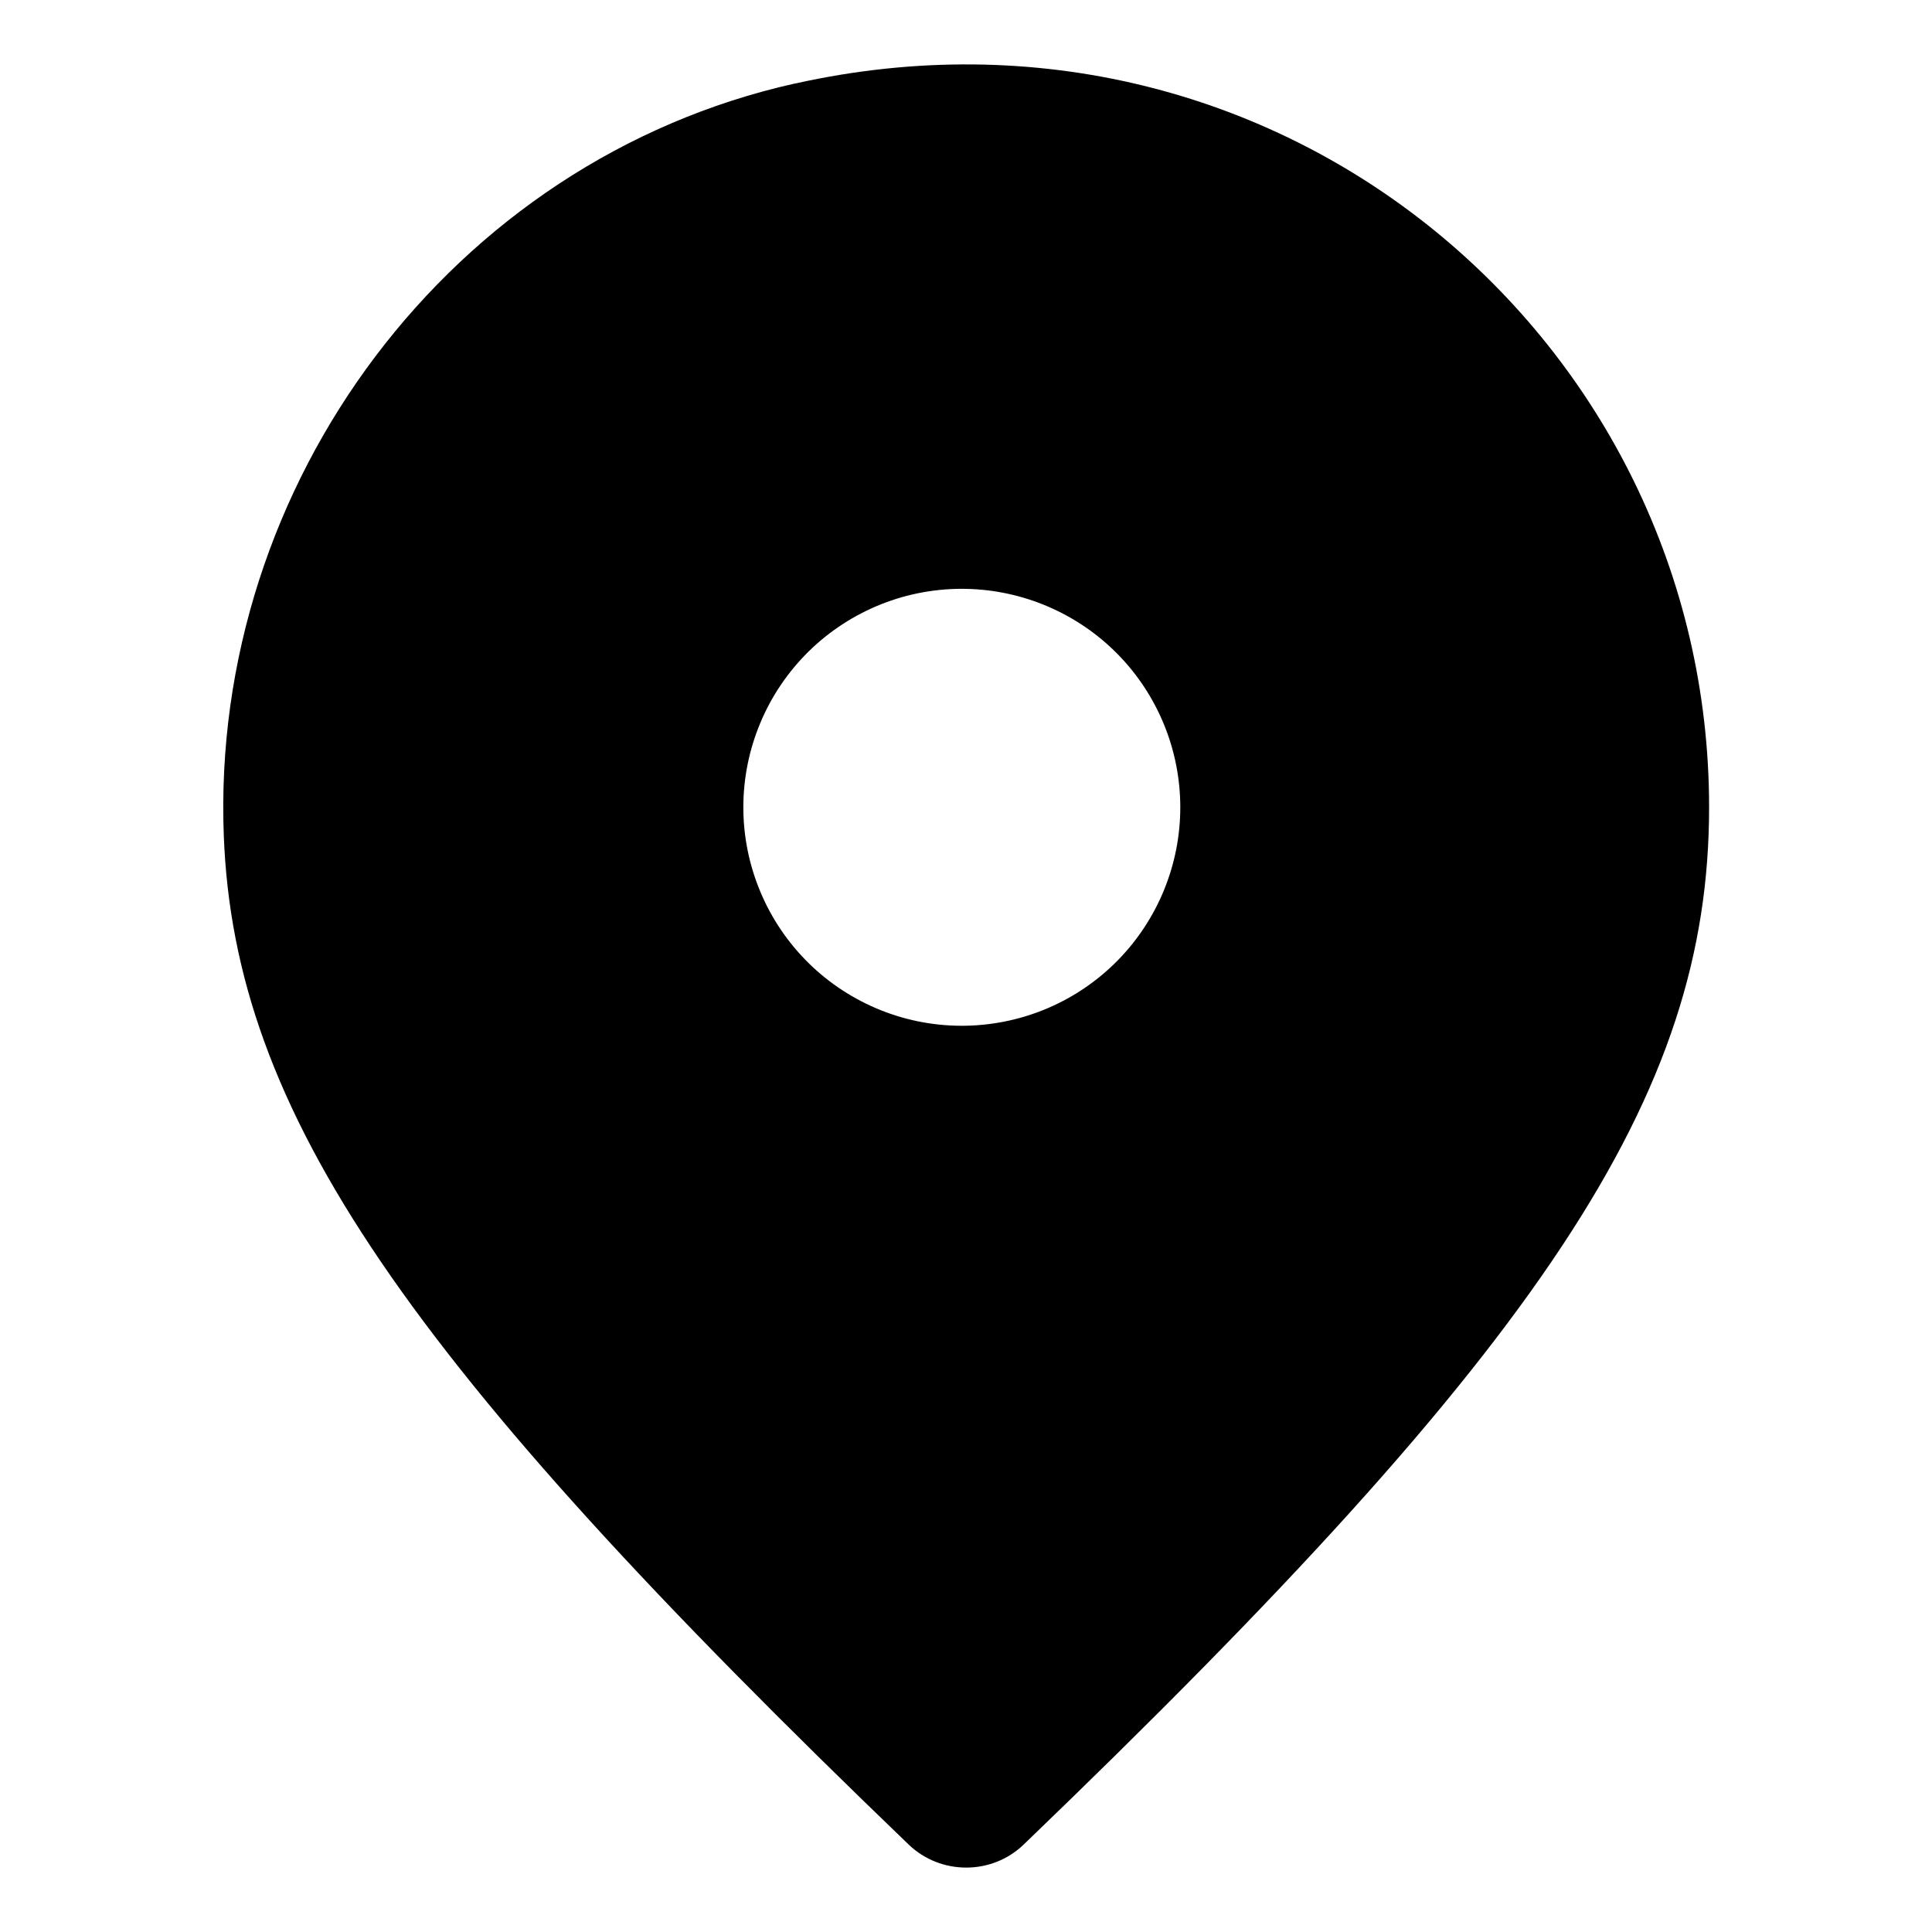 <svg width="24" height="24" viewBox="0 0 24 24" fill="none" xmlns="http://www.w3.org/2000/svg">
<g id="icon-pin-location-mono">
<path id="Vector" fill-rule="evenodd" clip-rule="evenodd" d="M12 12.742C11.639 12.749 11.281 12.684 10.946 12.551C10.61 12.417 10.305 12.219 10.047 11.966C9.79 11.713 9.585 11.412 9.446 11.079C9.306 10.746 9.234 10.389 9.234 10.029C9.234 9.668 9.306 9.311 9.446 8.978C9.585 8.645 9.79 8.344 10.047 8.091C10.305 7.838 10.61 7.64 10.946 7.506C11.281 7.373 11.639 7.308 12 7.315C12.711 7.329 13.388 7.621 13.886 8.128C14.383 8.635 14.662 9.318 14.662 10.029C14.662 10.739 14.383 11.422 13.886 11.929C13.388 12.437 12.711 12.728 12 12.742ZM9.876 1.037C5.606 1.99 2.612 6.009 2.78 10.381C2.912 13.815 5.019 16.887 11.288 22.914C11.684 23.294 12.318 23.296 12.715 22.915C19.199 16.682 21.231 13.61 21.231 10.028C21.231 4.238 15.898 -0.307 9.876 1.038" fill="currentColor"/>
</g>
</svg>
